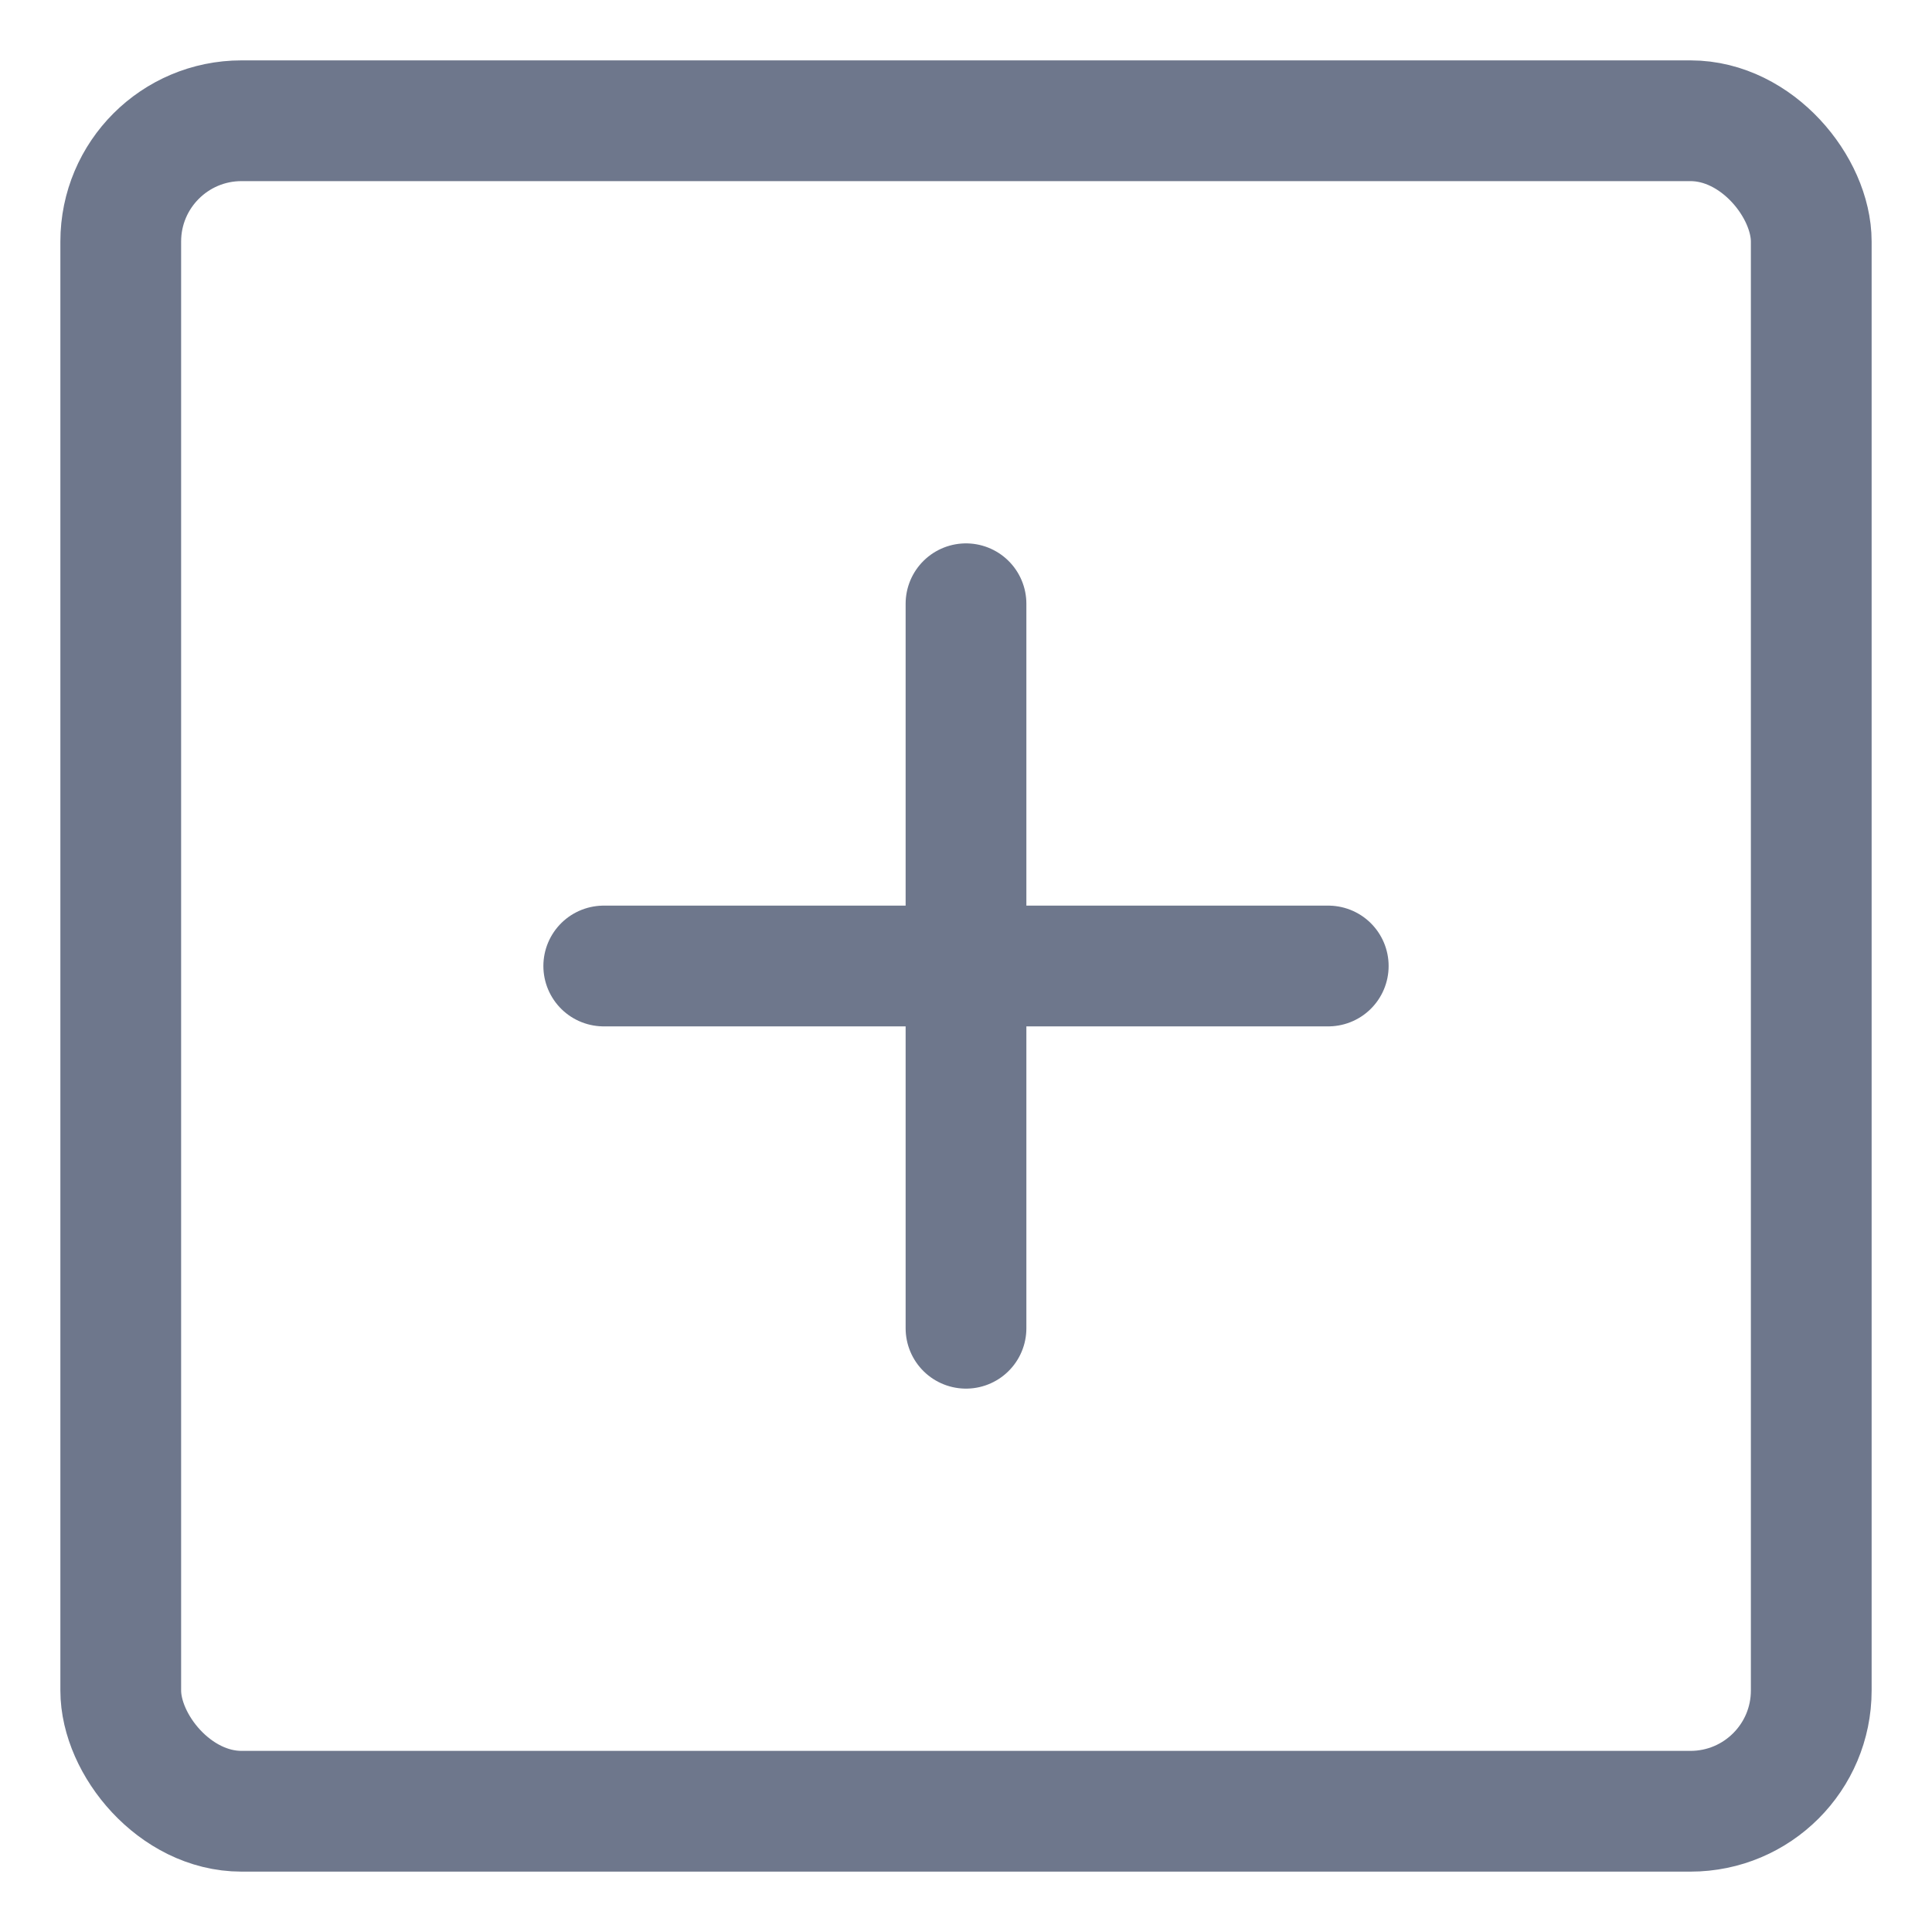 <svg width="16" height="16" viewBox="0 0 16 16" fill="none" xmlns="http://www.w3.org/2000/svg">
<g clip-path="url(#clip0_389_13132)">
<rect x="1" y="1" width="14" height="14" rx="1" stroke="#6E778C" stroke-linecap="round" stroke-linejoin="round"/>
<path d="M5 8H11" stroke="#6E778C" stroke-linecap="round" stroke-linejoin="round"/>
<path d="M8 5V11" stroke="#6E778C" stroke-linecap="round" stroke-linejoin="round"/>
</g>
<defs>
<clipPath id="clip0_389_13132">
<rect width="16" height="16" fill="white"/>
</clipPath>
</defs>
</svg>

